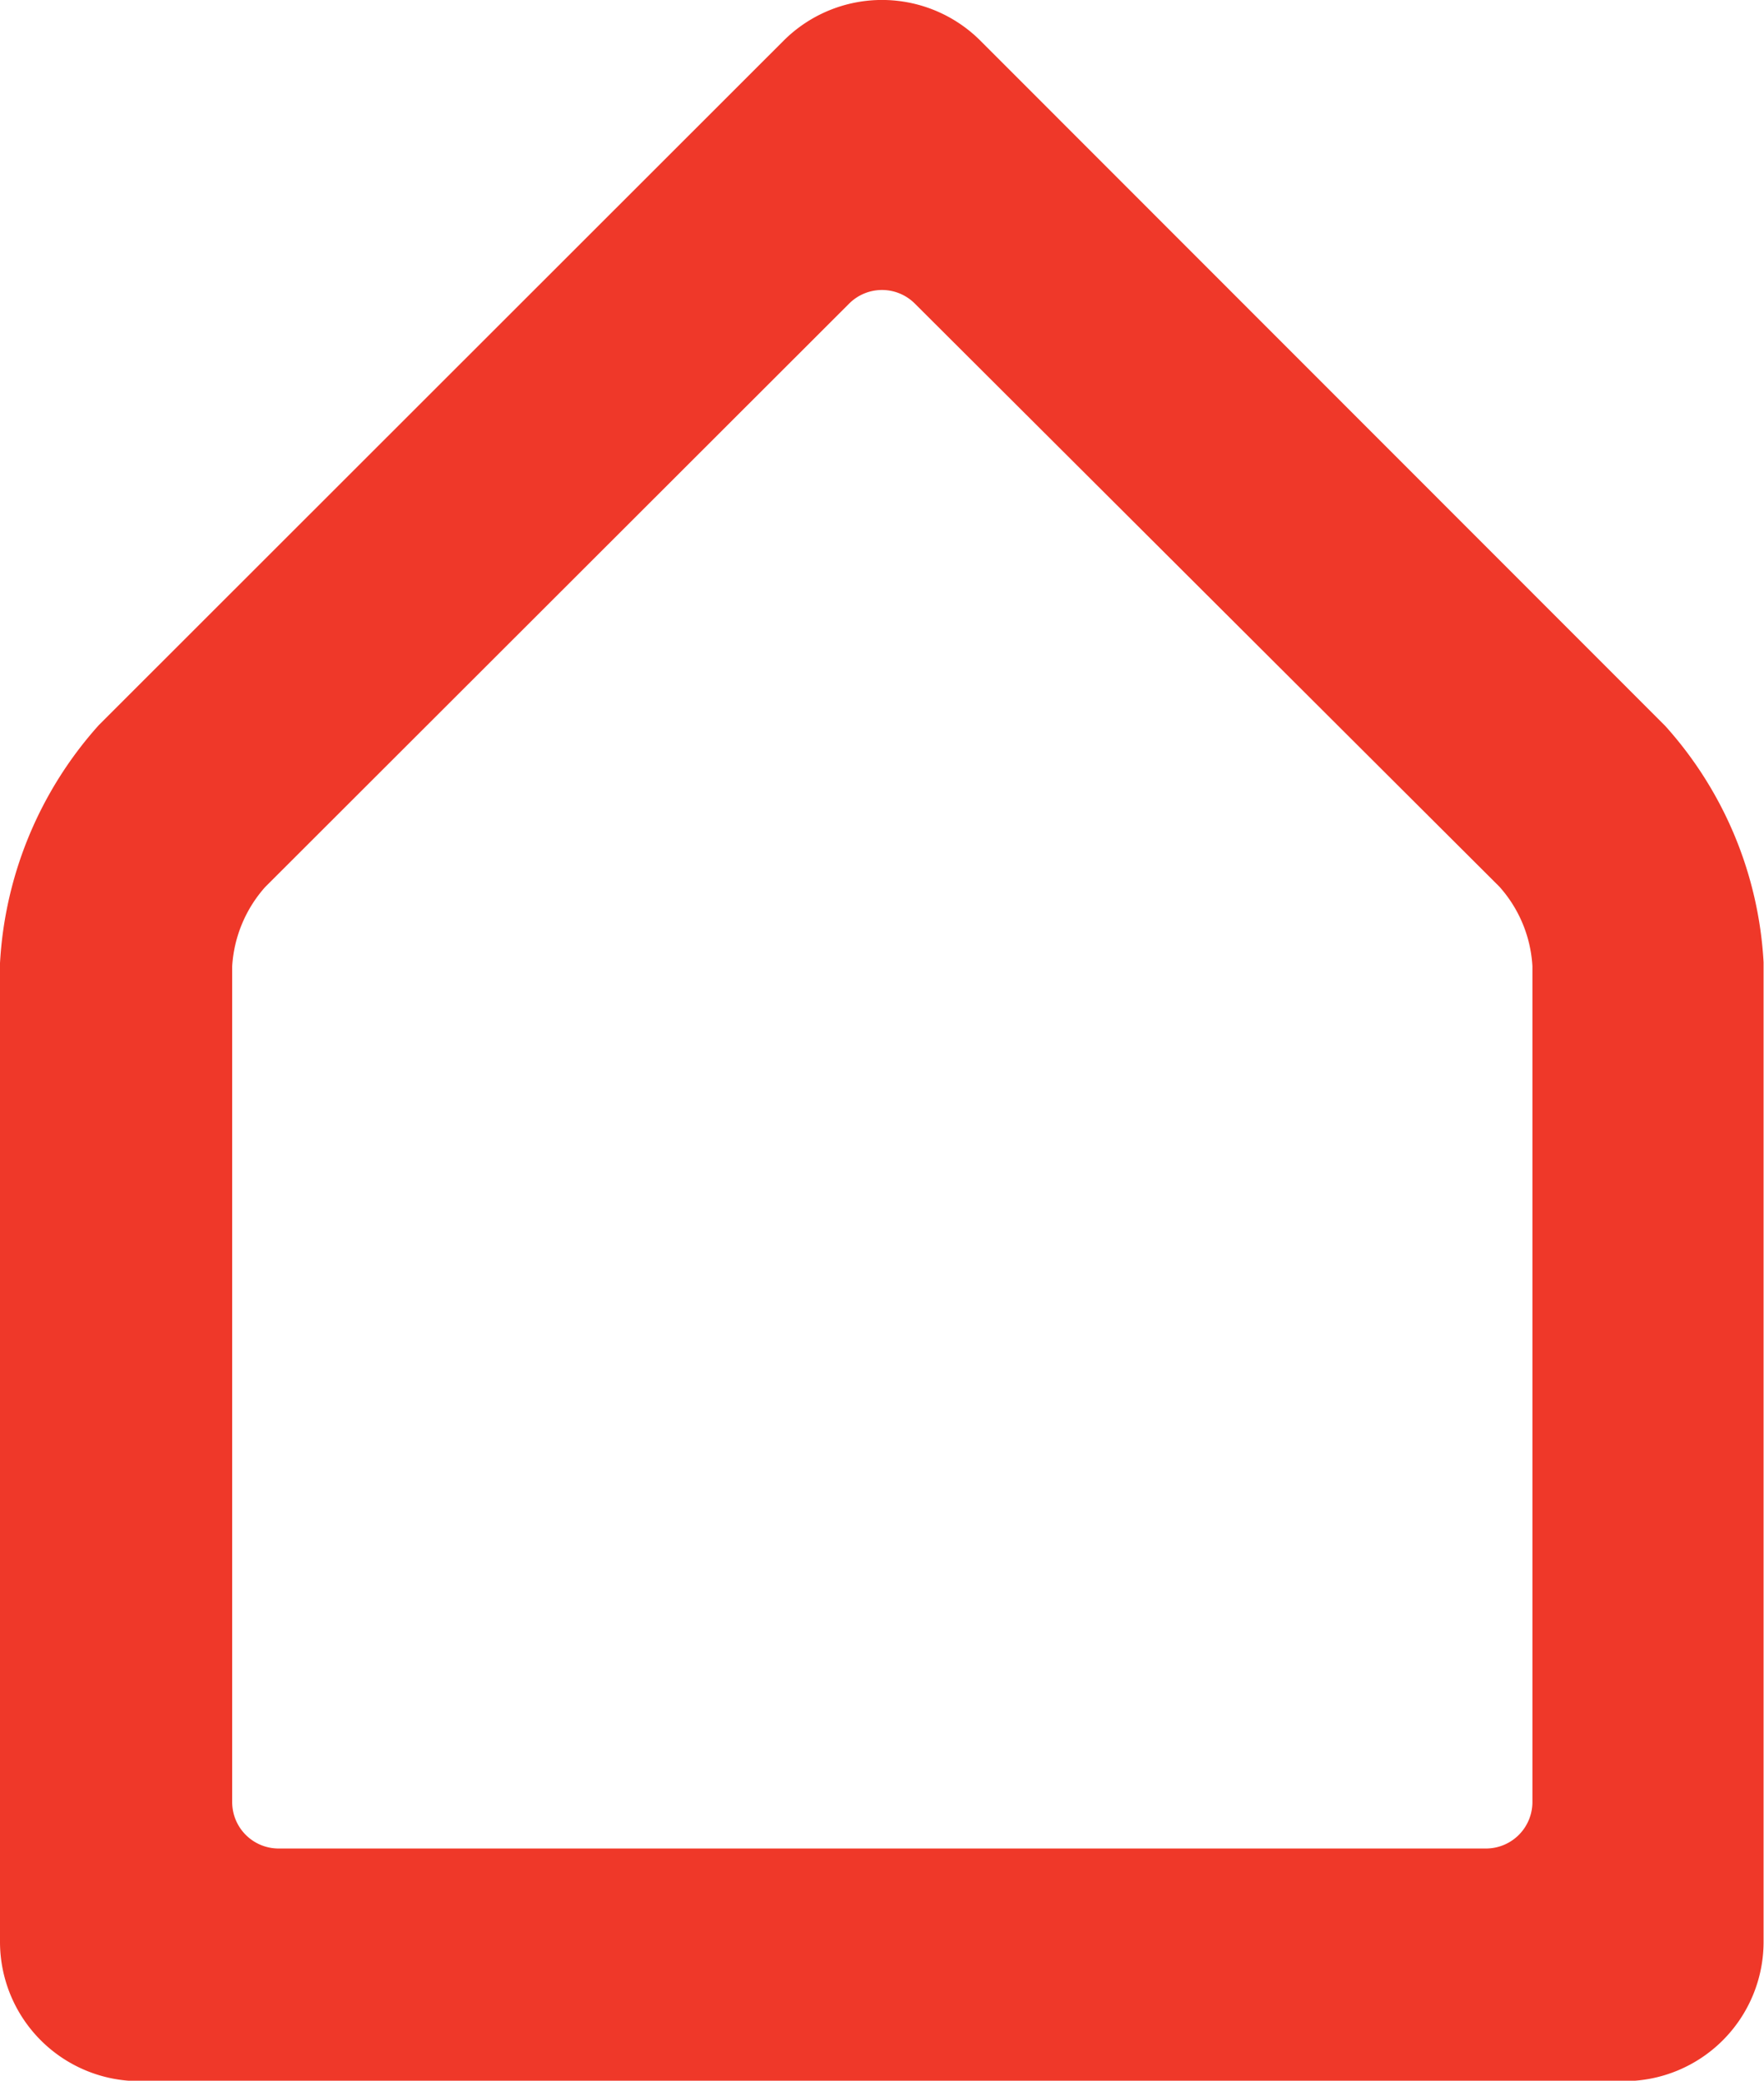 <svg xmlns="http://www.w3.org/2000/svg" width="20.893" height="24.642" viewBox="0 0 20.893 24.642"><defs><style>.a{fill:#ef3829;}</style></defs><path class="a" d="M8.117,10.509a1.553,1.553,0,0,0-.39.936v9.9a.55.55,0,0,0,.55.55h14.3a.55.55,0,0,0,.55-.55h0v-9.9a1.541,1.541,0,0,0-.392-.942v0L15.814,3.6a.55.55,0,0,0-.781,0h0Zm-3.14.9A4.6,4.6,0,0,1,6.147,8.591l0,0L14.258.485a1.649,1.649,0,0,1,2.331,0L24.7,8.6a4.558,4.558,0,0,1,1.165,2.8V23a1.65,1.65,0,0,1-1.65,1.65H6.627A1.65,1.65,0,0,1,4.977,23h0Z" transform="translate(-4.977 -0.003)"/></svg>
